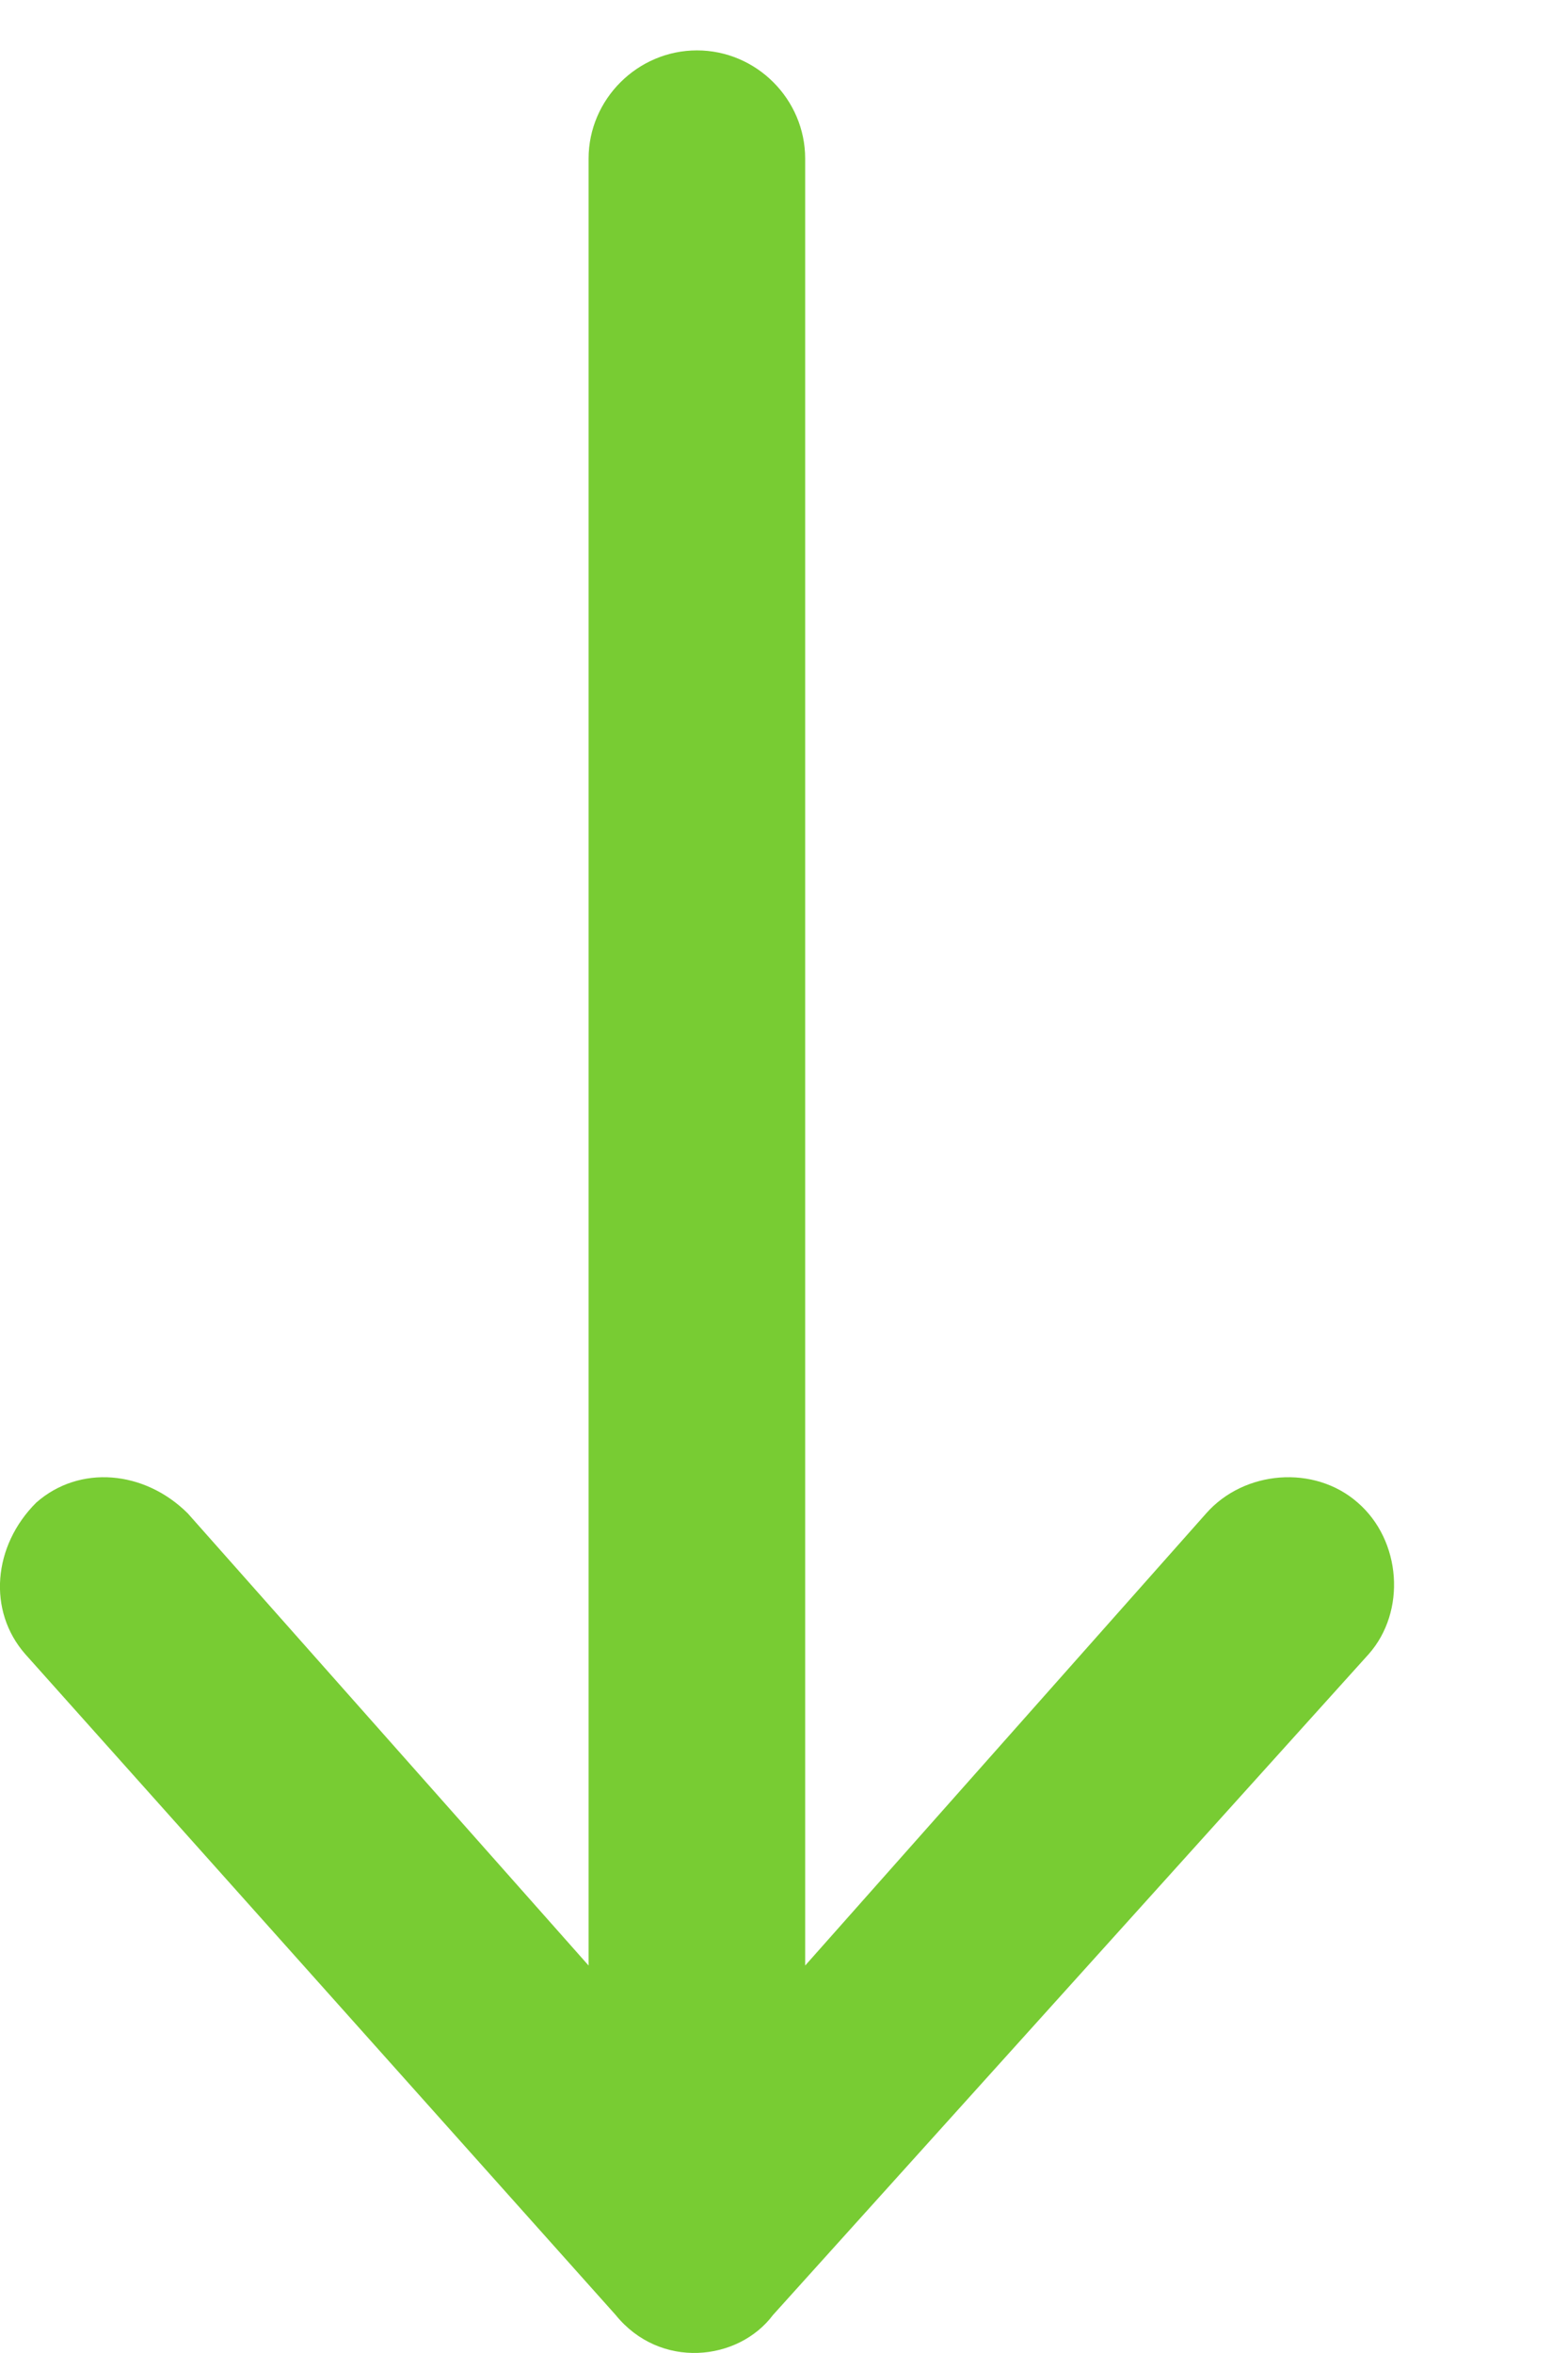 <svg width="8" height="12" viewBox="0 0 8 12" fill="none" xmlns="http://www.w3.org/2000/svg">
<path d="M6.927 7.663C6.706 7.469 6.348 7.498 6.154 7.718L4.108 10.024V0.809C4.108 0.506 3.859 0.257 3.556 0.257C3.253 0.257 3.003 0.506 3.003 0.809V10.024L0.958 7.718C0.737 7.498 0.405 7.469 0.185 7.663C-0.036 7.883 -0.065 8.215 0.129 8.436L3.141 11.806C3.367 12.085 3.766 12.043 3.944 11.806L6.983 8.436C7.176 8.218 7.15 7.856 6.927 7.663Z" fill="#78CC33"/>
</svg>
